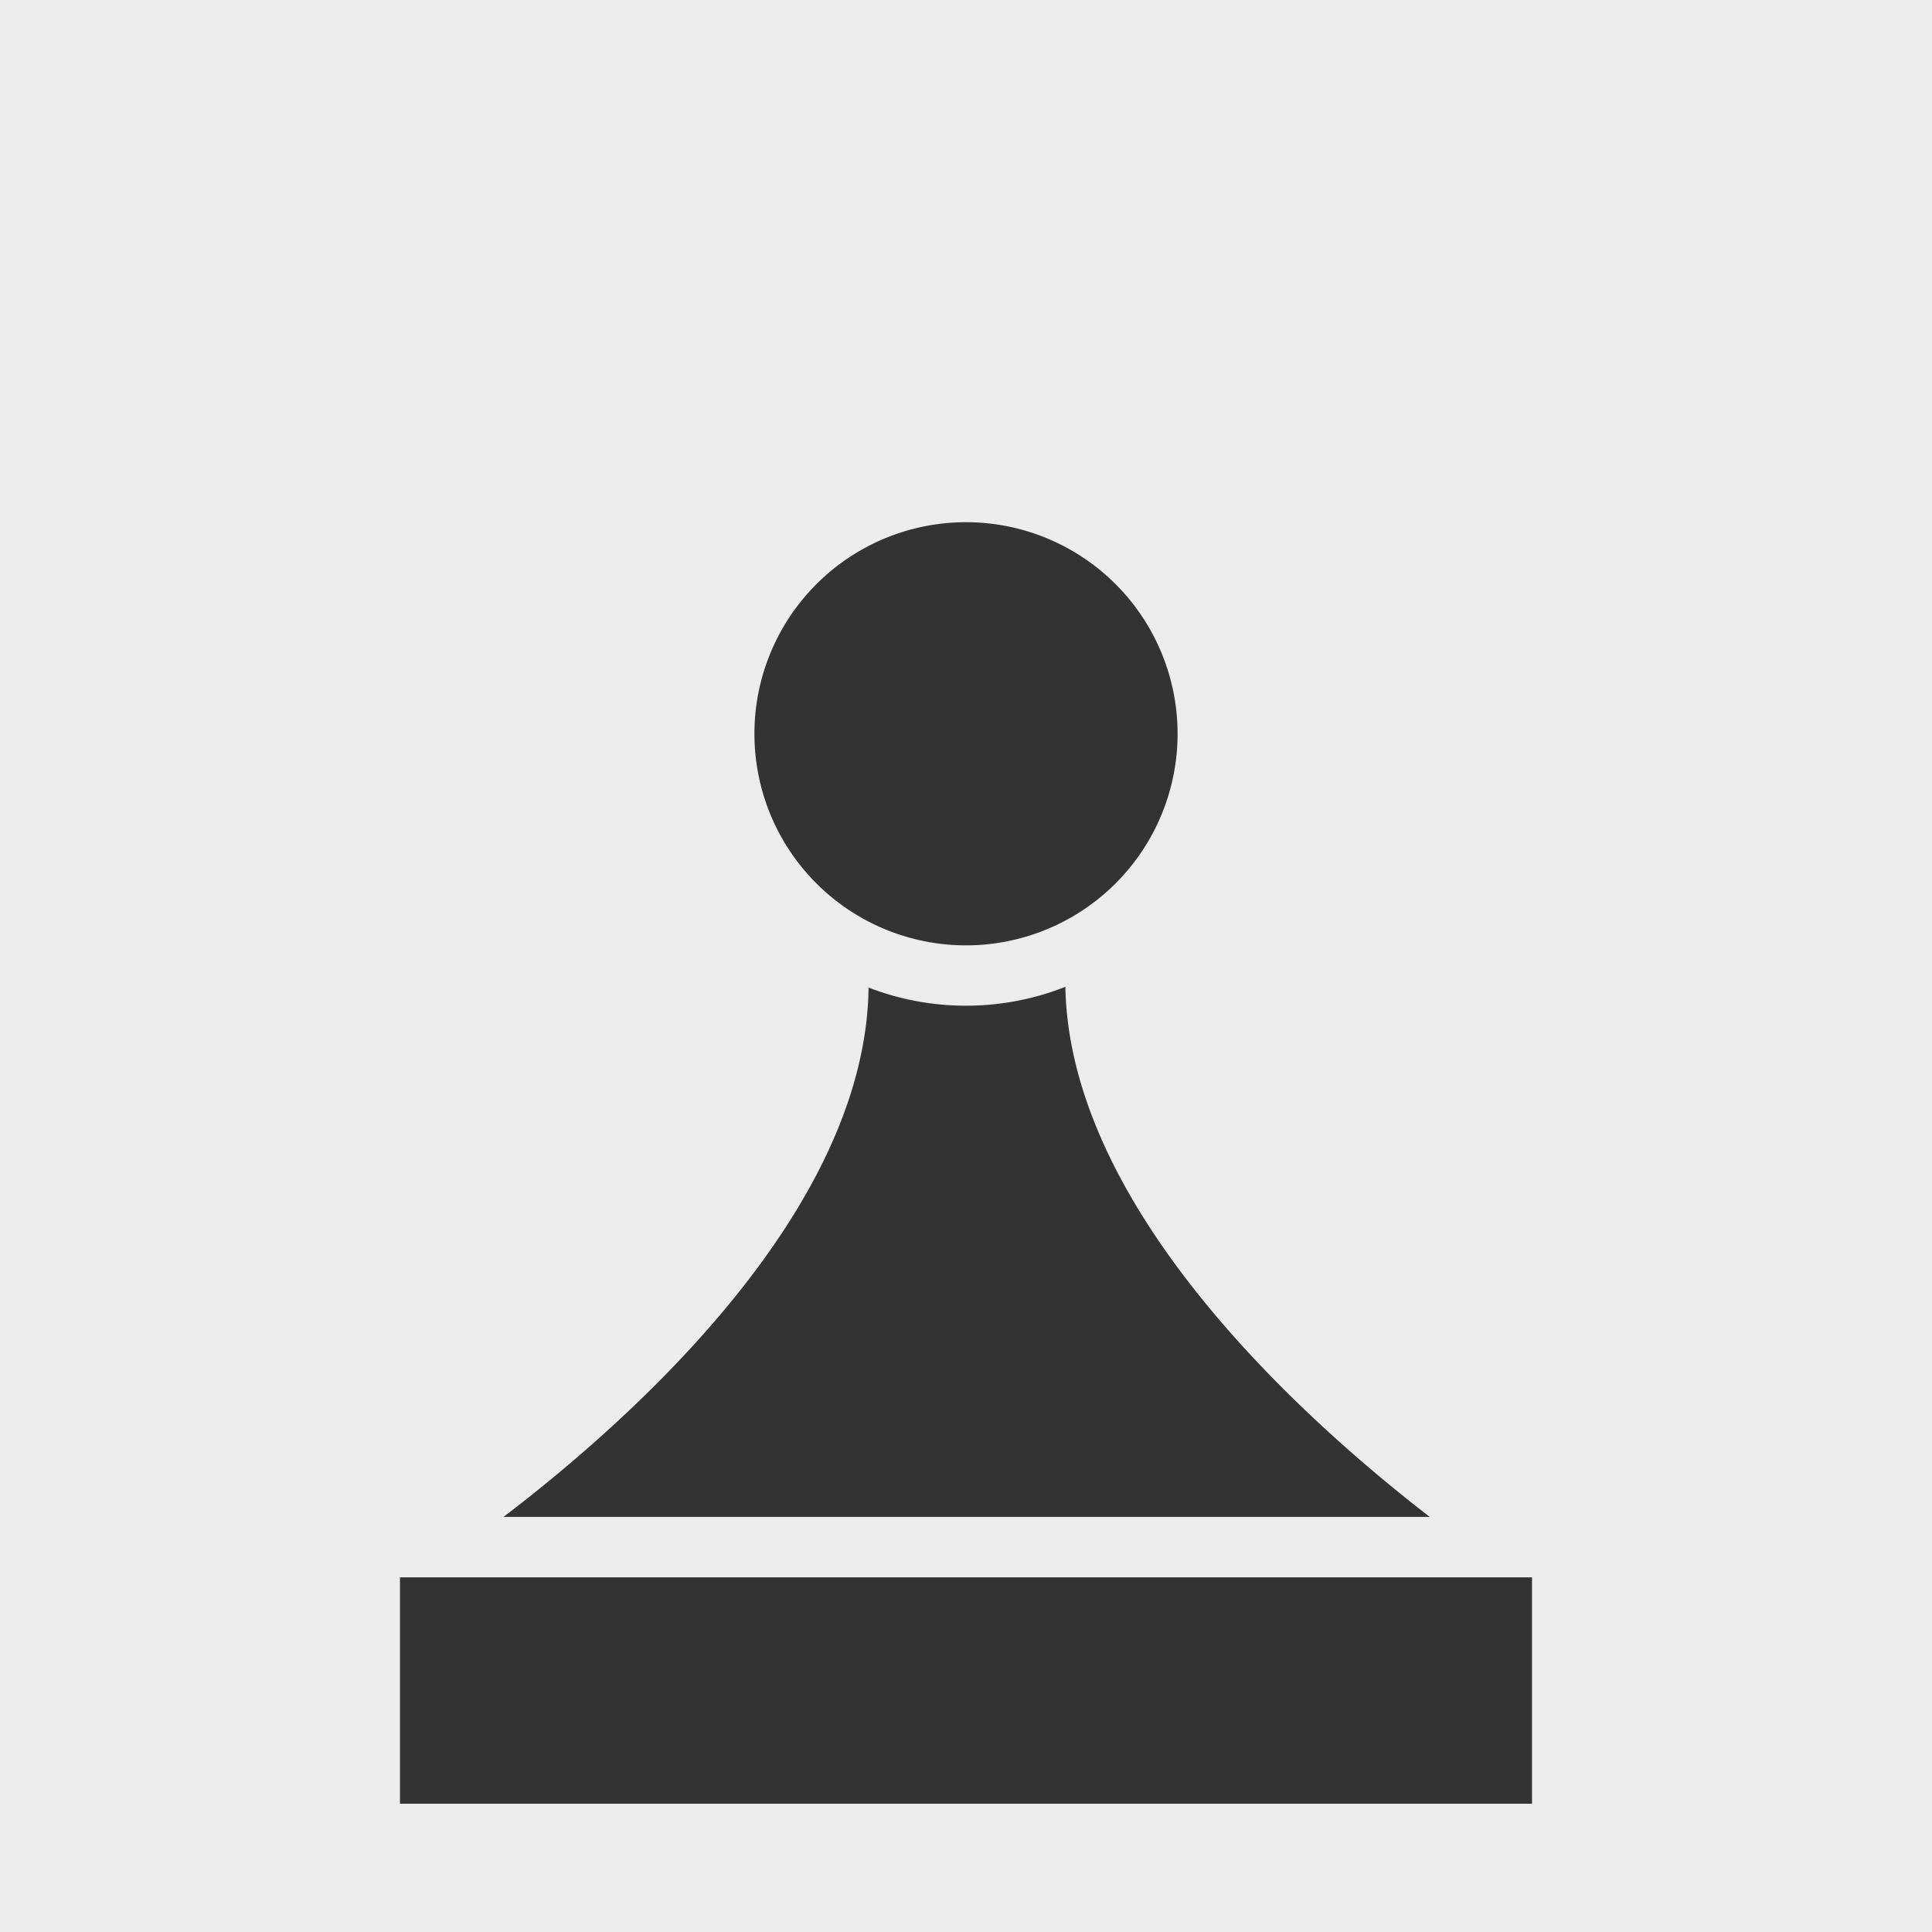 <svg xmlns="http://www.w3.org/2000/svg" style="height:512px;width:512px" viewBox="0 0 512 512"><path d="M0 0h512v512H0z" fill="#ececec"/><path d="M312.07 194.46A56.07 56.07 0 11256 138.39a56.07 56.07 0 0156.07 56.07zM406 418.01H106v60h300v-60zM282.33 261.52a71.81 71.81 0 01-52.15.2c-.73 58.91-62.35 114.06-96.75 140.28H378.9c-34.09-26.33-95.44-81.78-96.57-140.48z" fill="#333333"/></svg>
